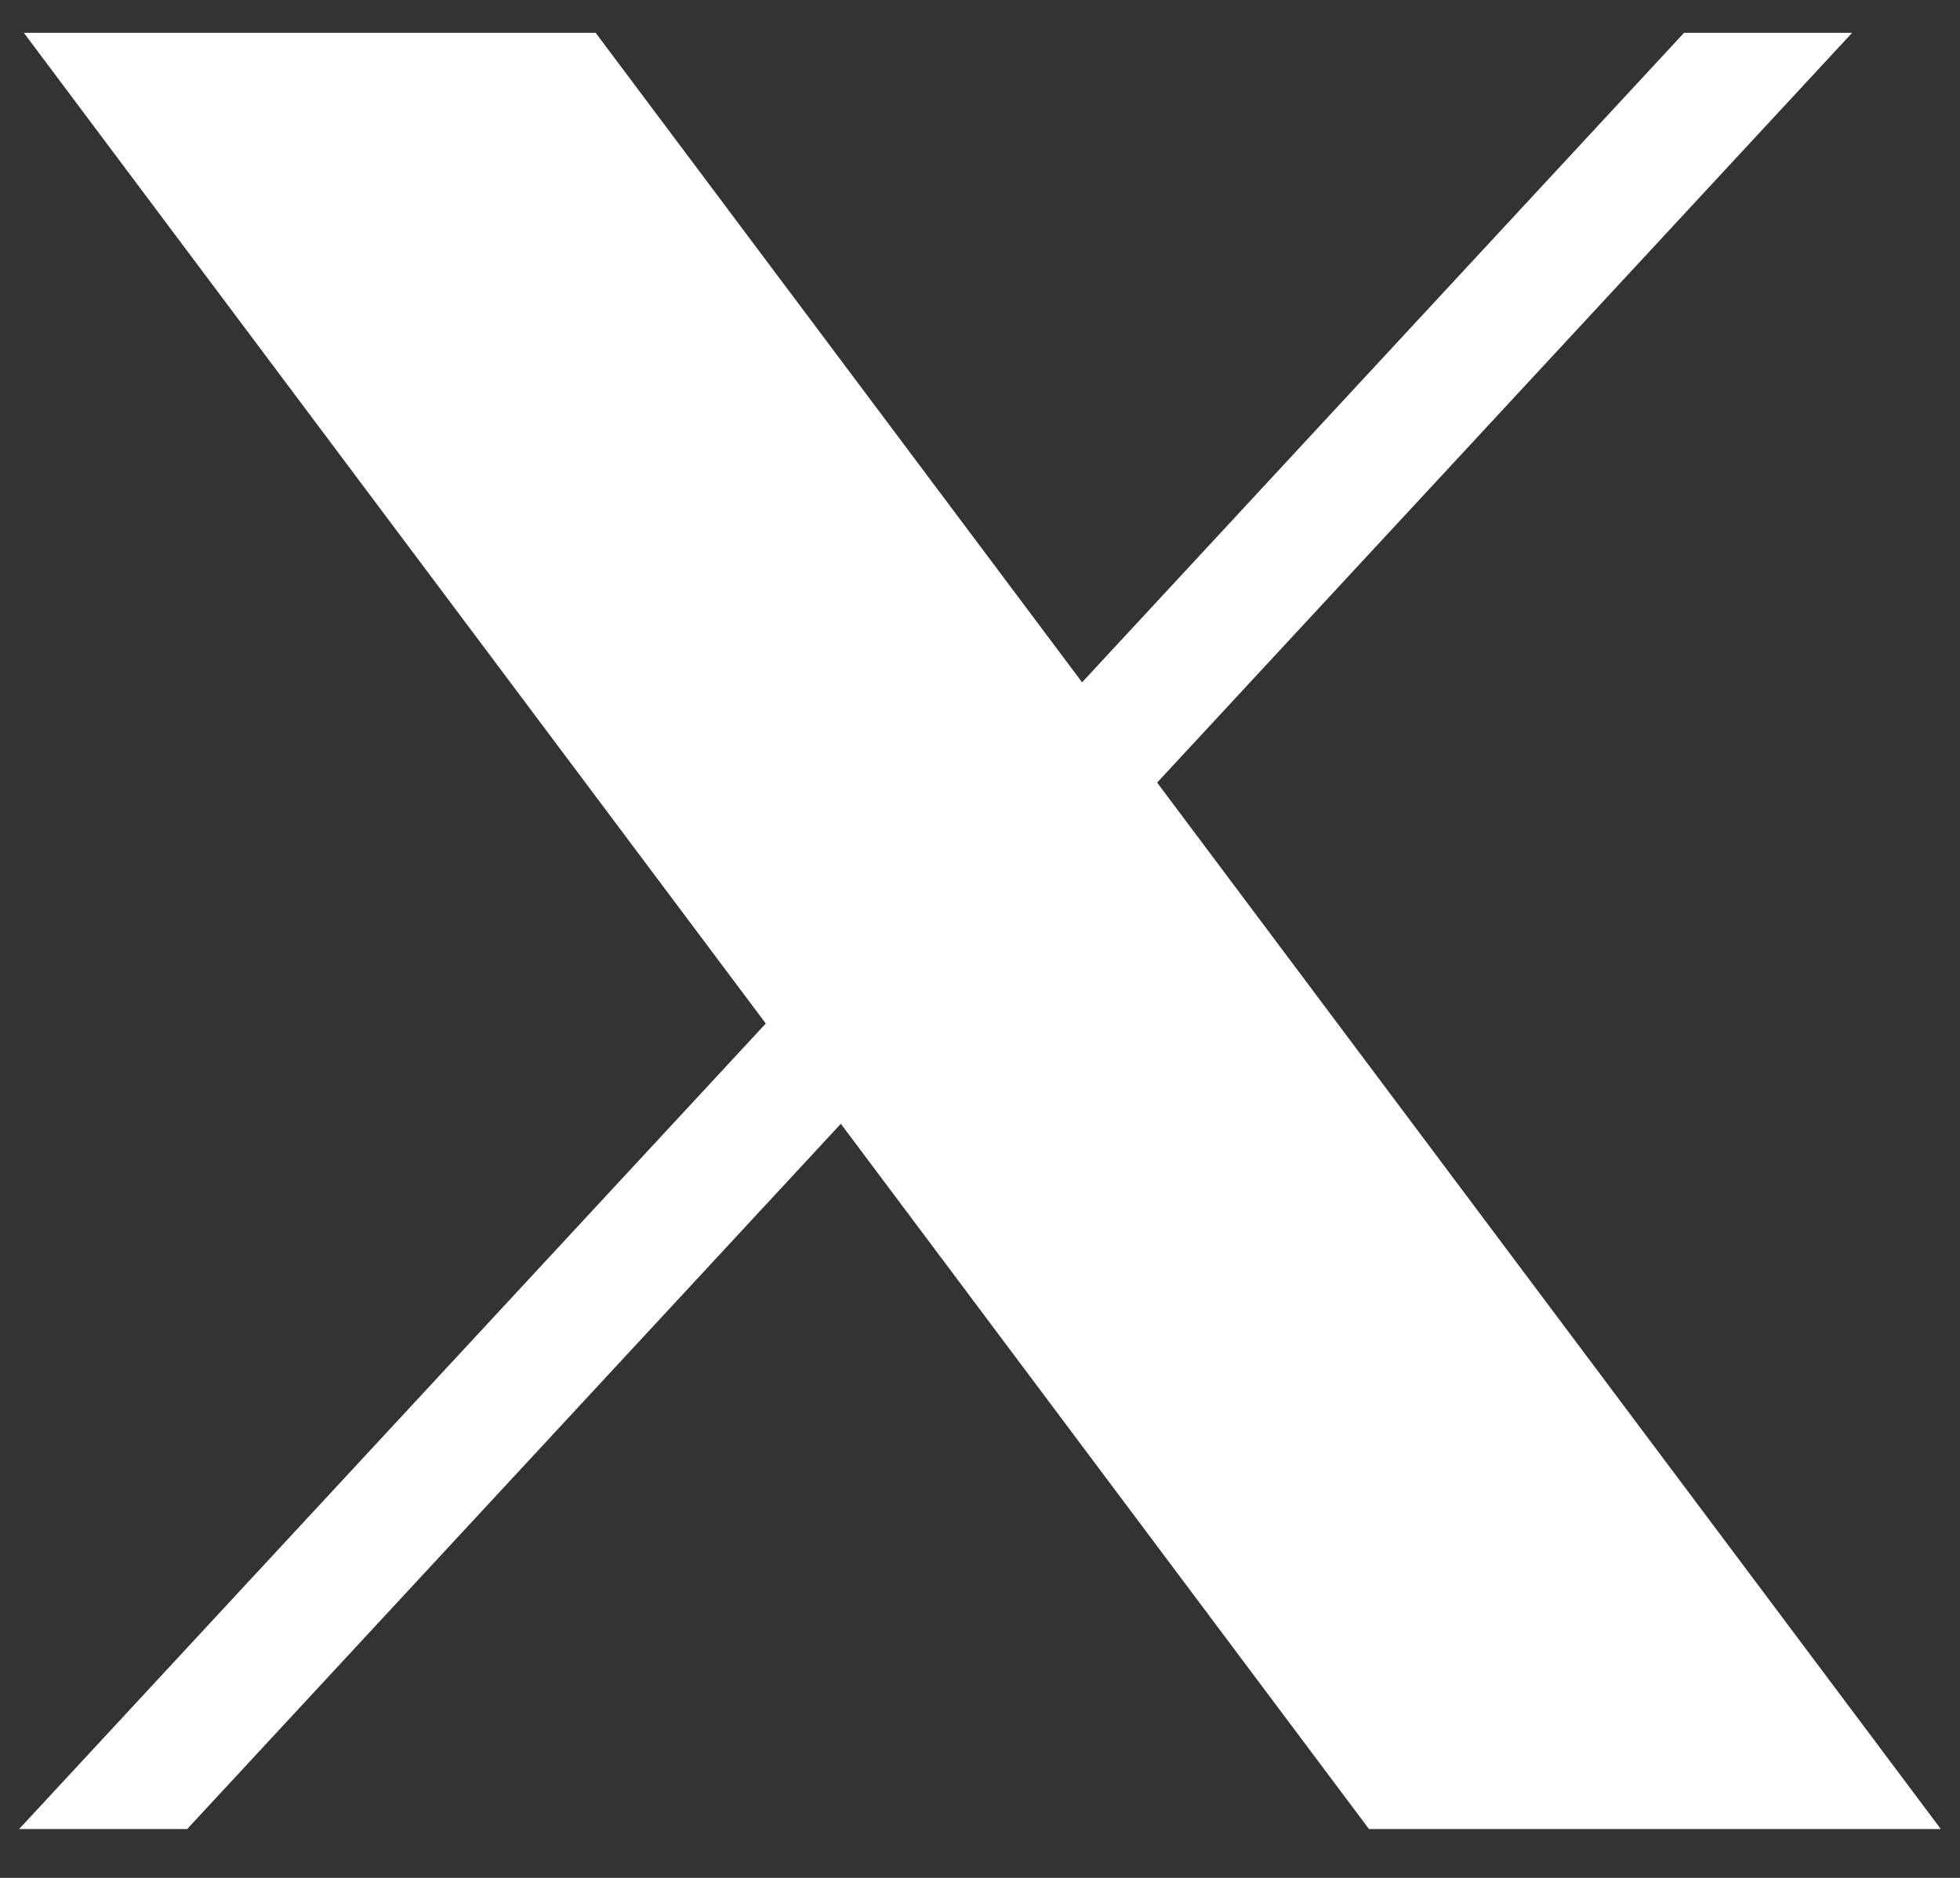 <svg width="24" height="23" viewBox="0 0 24 23" fill="none" xmlns="http://www.w3.org/2000/svg">
<rect x="0" y="0" width="24" height="23" fill="#333333" stroke="none"/>
<path d="M9.377 12.536L0.292 0.402H7.294L13.25 8.357L20.621 0.402H22.679L14.169 9.585L23.765 22.402H16.763L10.296 13.764L2.292 22.402H0.234L9.377 12.536Z" fill="white"/>
</svg>
